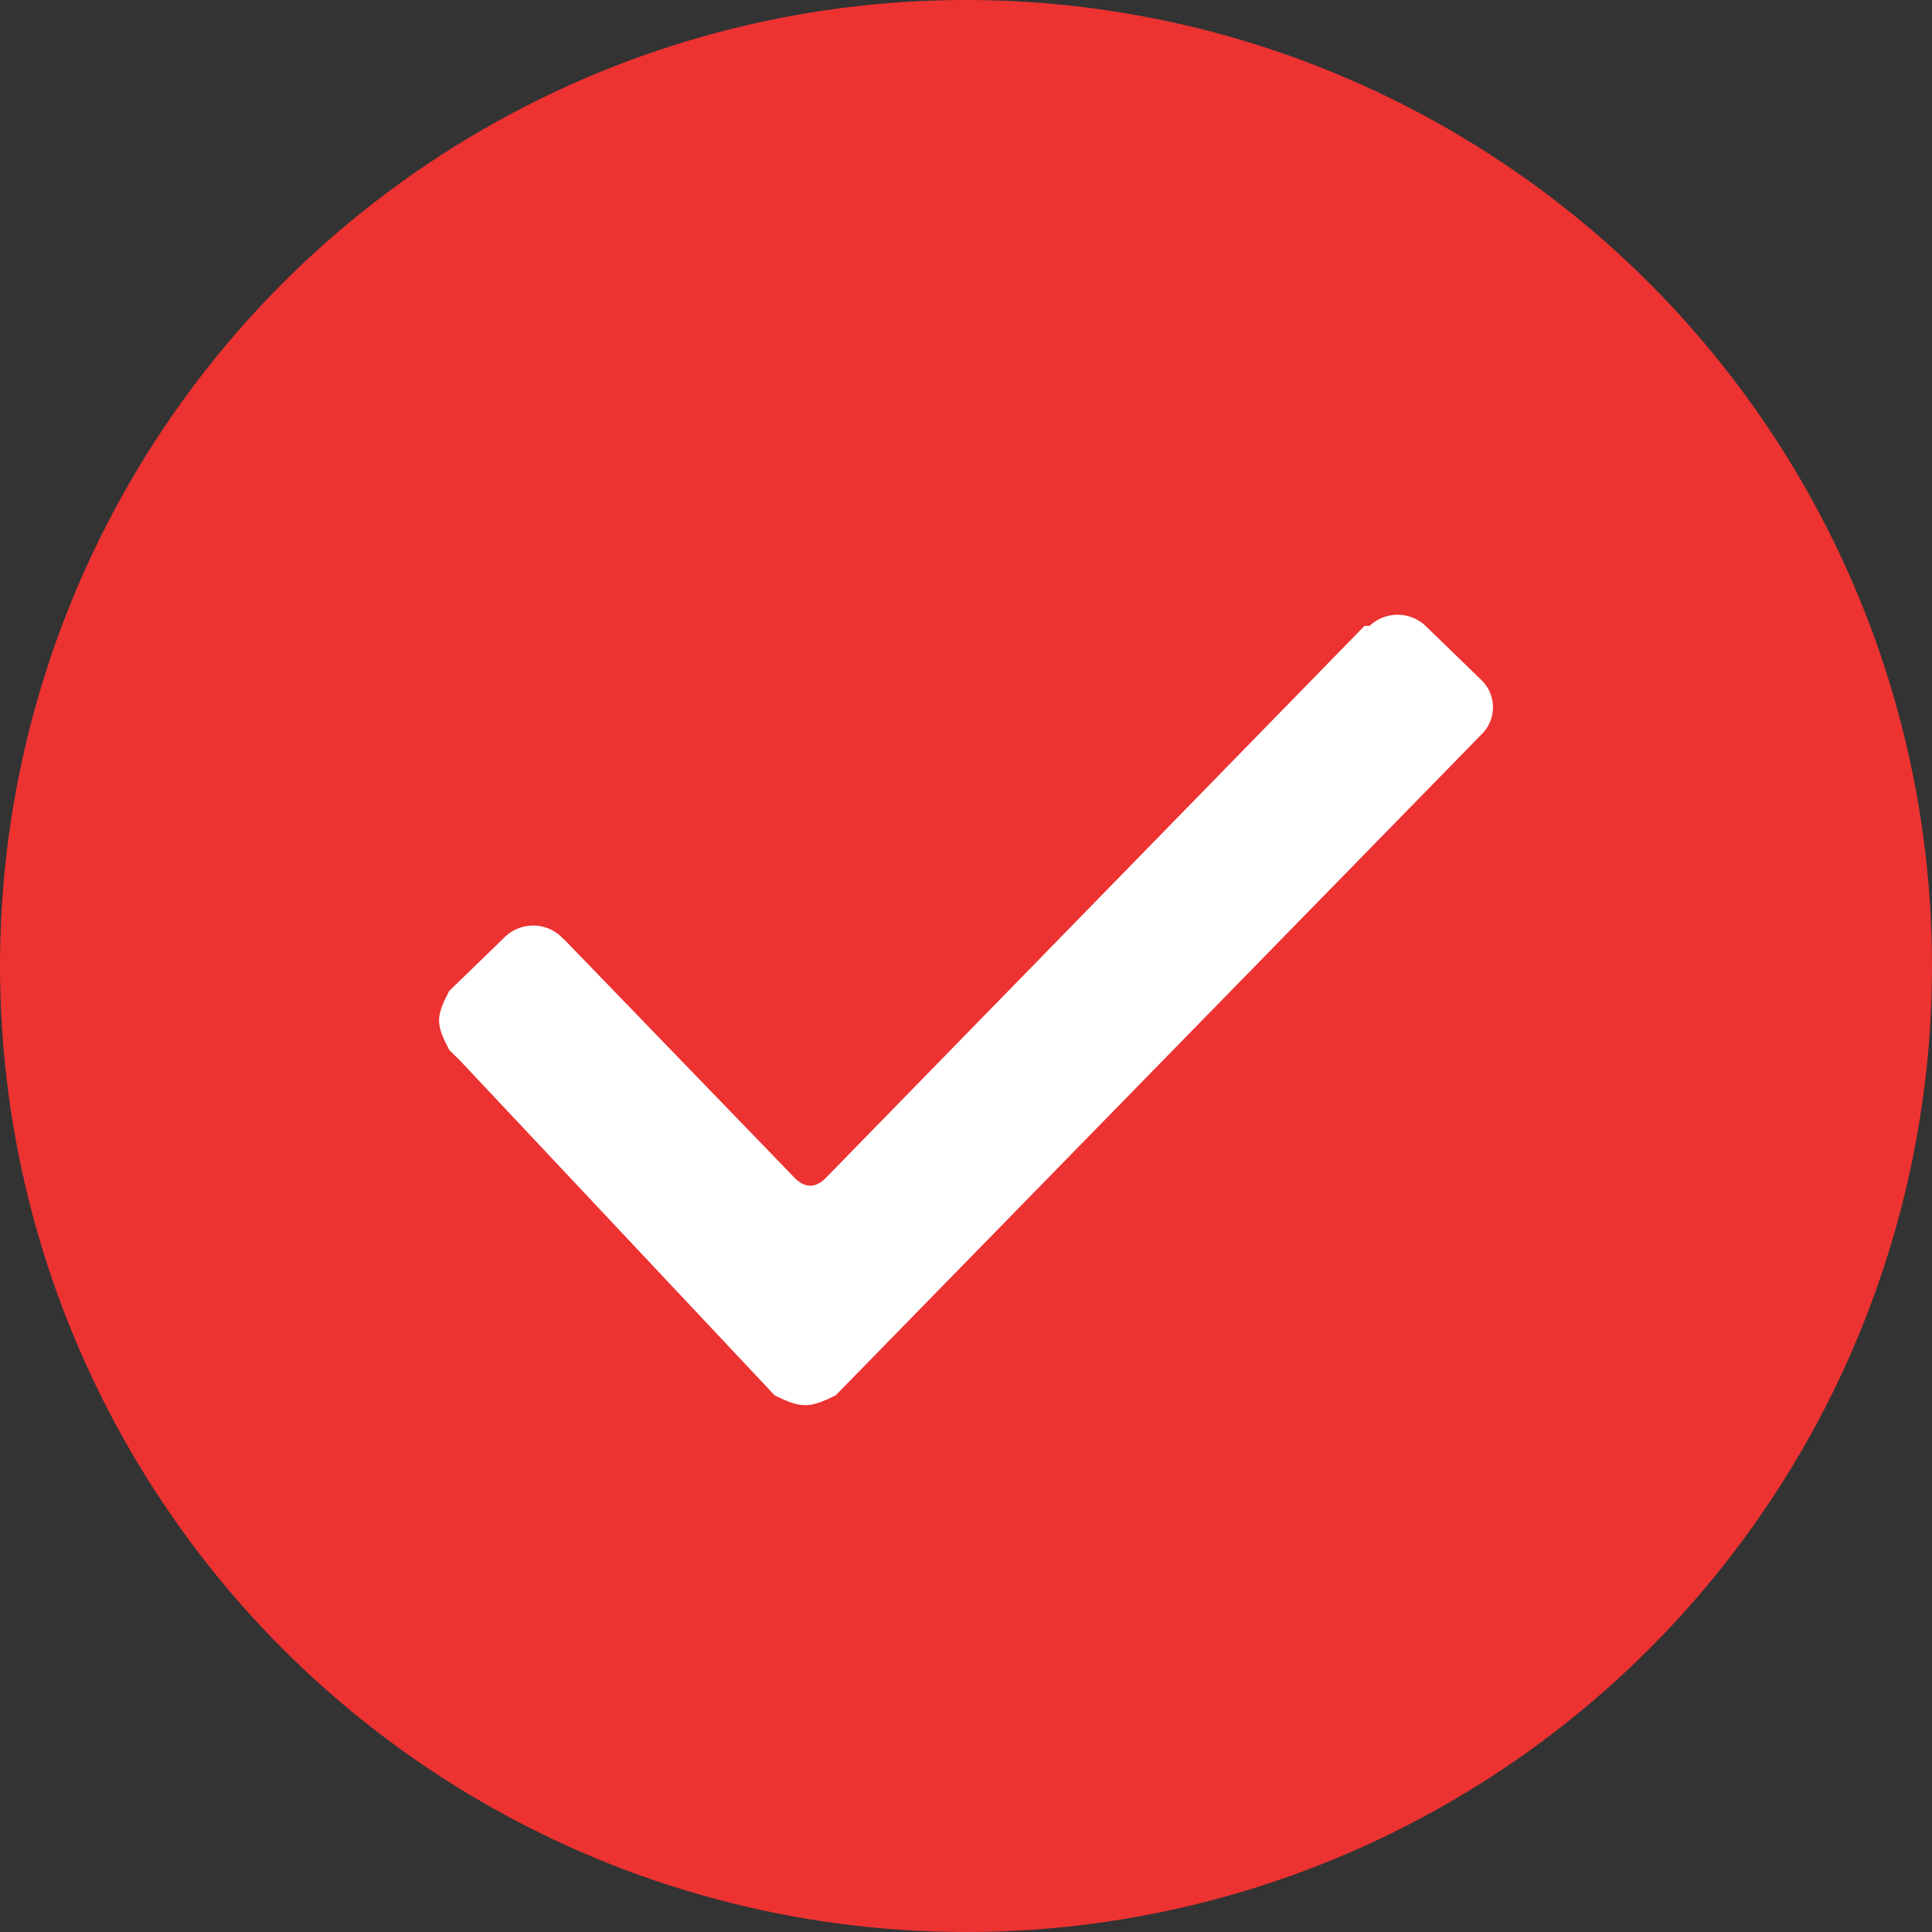 <svg width="22" height="22" viewBox="0 0 22 22" fill="none" xmlns="http://www.w3.org/2000/svg"><rect x="0" y="0" width="22" height="22" fill="#333333" stroke="none"/><circle cx="11" cy="11" r="11" fill="#ED3232"/><path d="M5.116 11.956C5.058 11.844 5 11.732 5 11.62c0-.112.058-.224.116-.337l.637-.617a.464.464 0 0 1 .637 0l.058.056 2.605 2.695c.116.113.232.113.347 0l6.138-6.29h.058a.464.464 0 0 1 .637 0l.637.618a.431.431 0 0 1 0 .618l-7.354 7.526c-.116.056-.231.112-.347.112-.116 0-.232-.056-.348-.112l-3.59-3.82-.115-.112z" fill="#fff"/></svg>